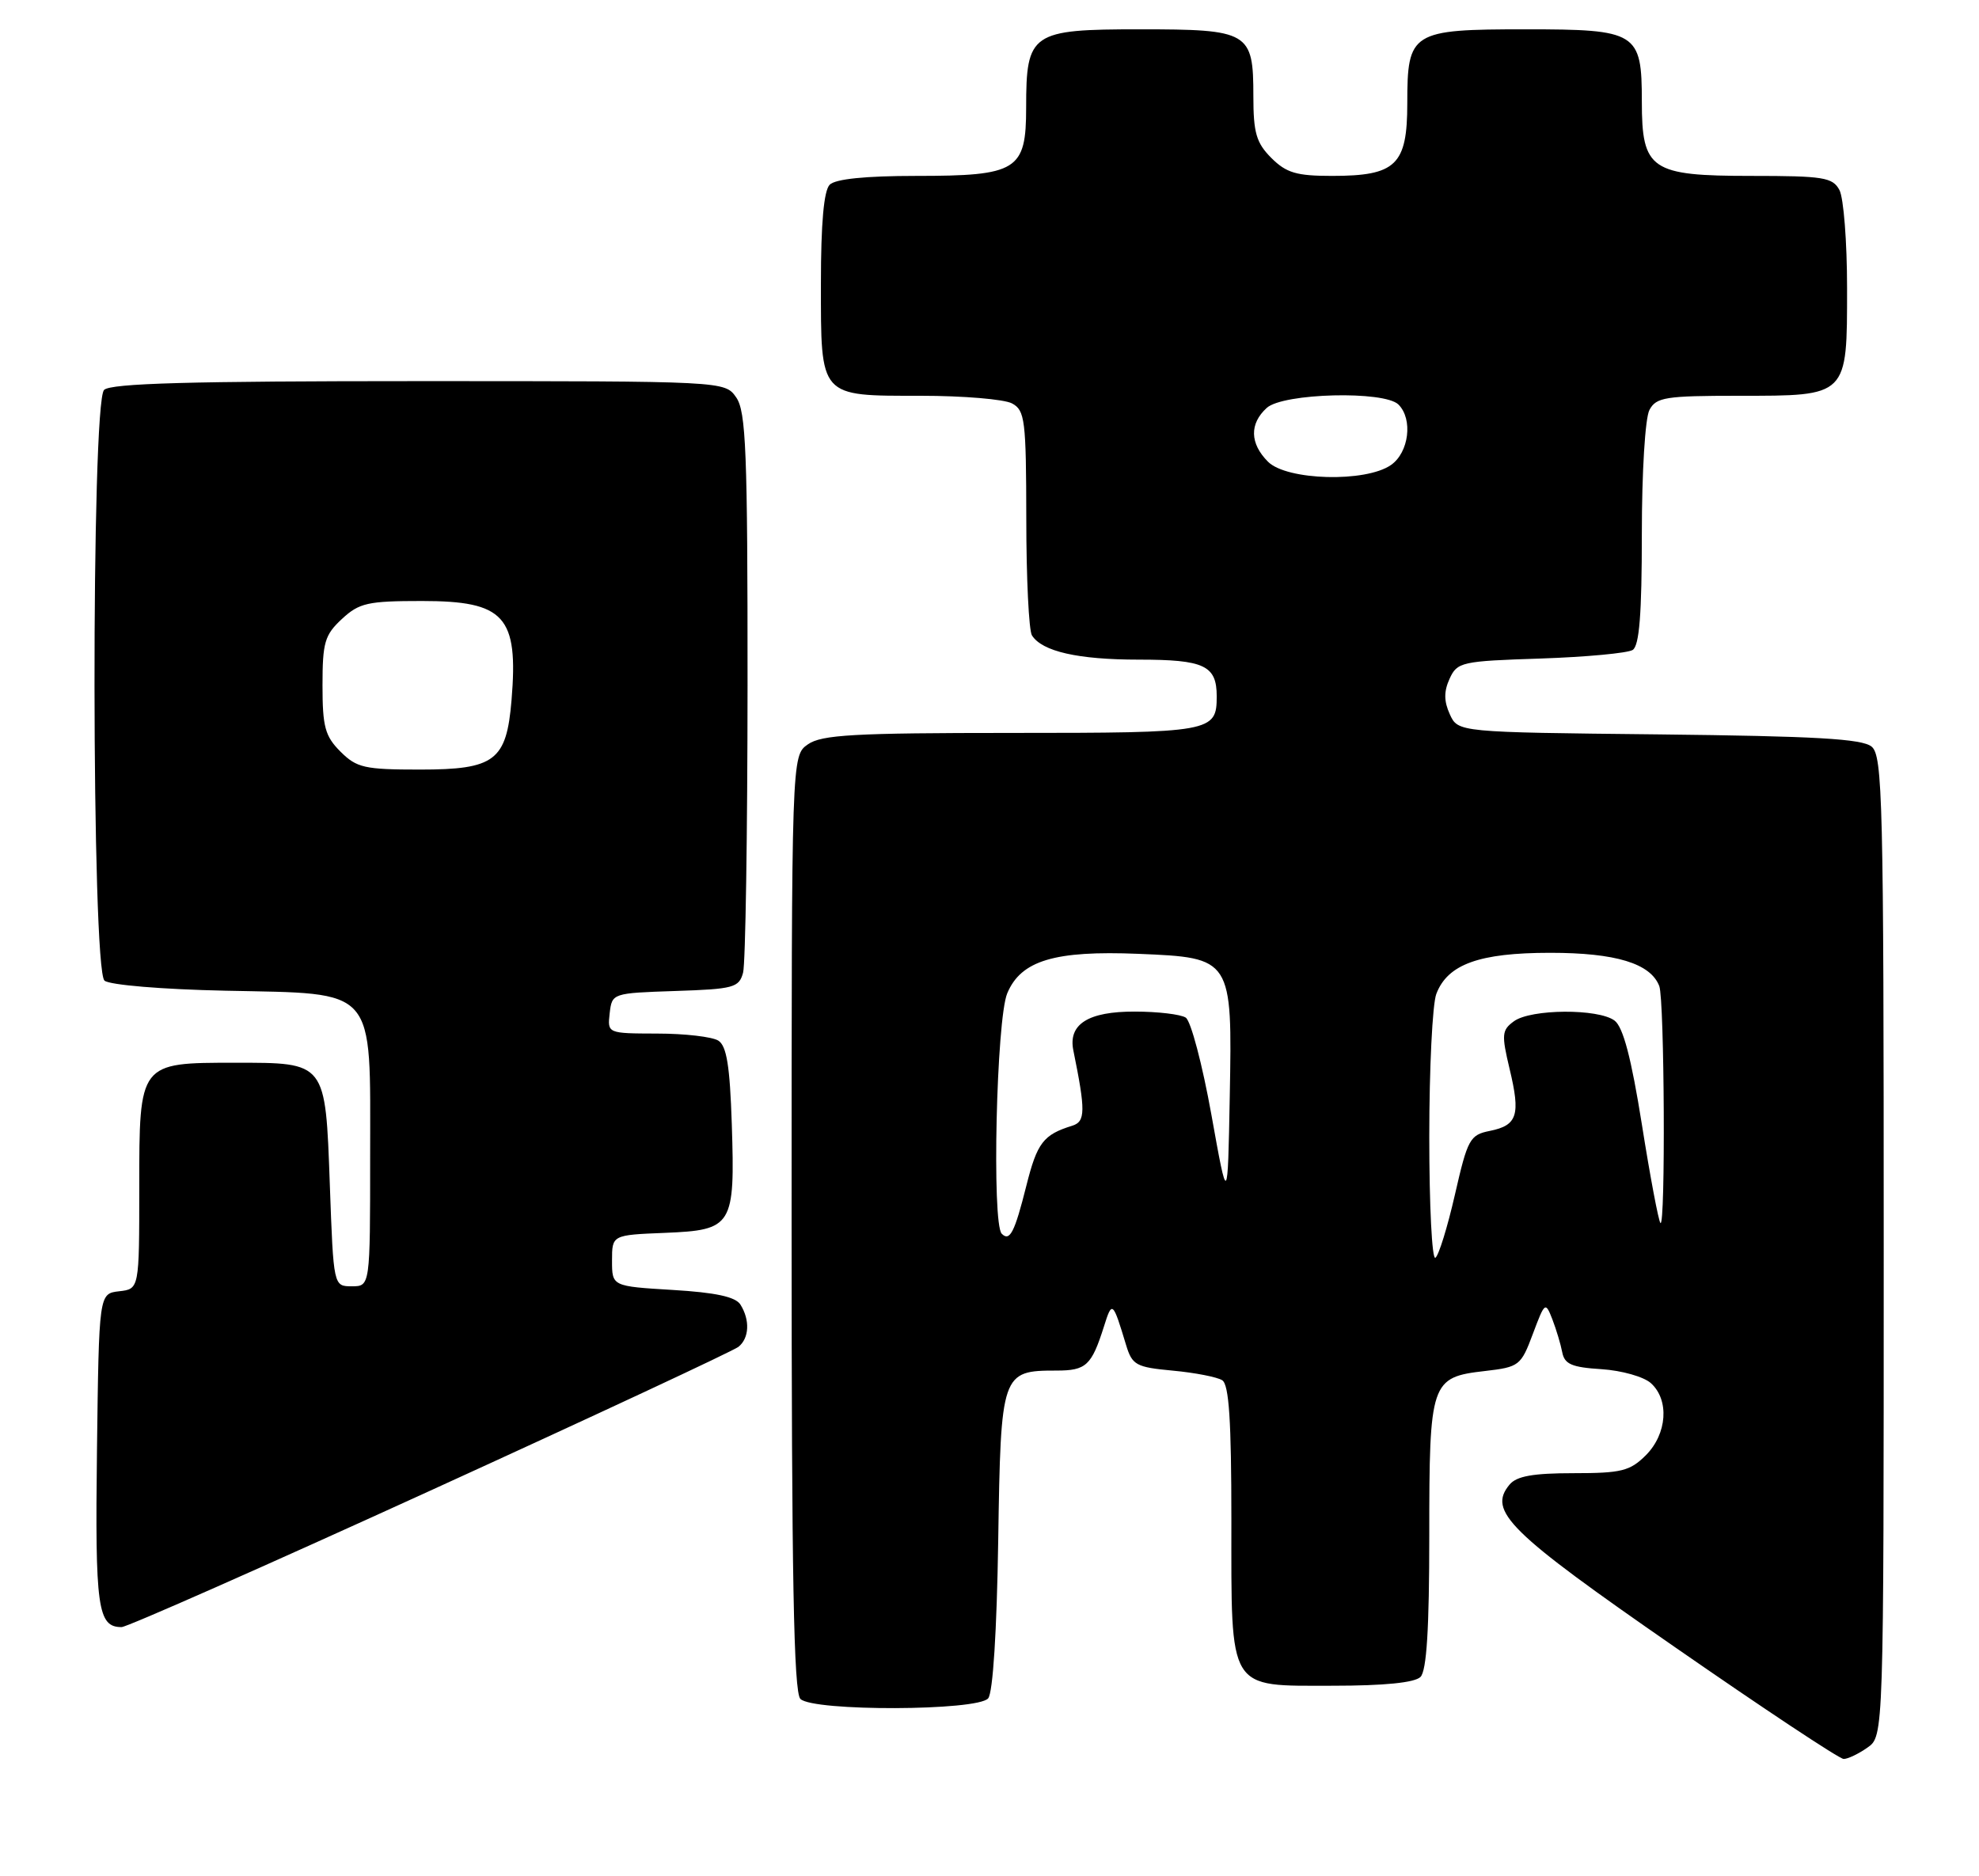 <?xml version="1.0" encoding="UTF-8" standalone="no"?>
<!DOCTYPE svg PUBLIC "-//W3C//DTD SVG 1.1//EN" "http://www.w3.org/Graphics/SVG/1.1/DTD/svg11.dtd" >
<svg xmlns="http://www.w3.org/2000/svg" xmlns:xlink="http://www.w3.org/1999/xlink" version="1.1" viewBox="0 0 270 256">
 <g >
 <path fill="currentColor"
d=" M 254.78 238.44 C 257.00 236.89 257.00 236.89 257.00 170.07 C 257.00 109.16 256.85 103.12 255.35 101.87 C 254.06 100.80 247.71 100.44 226.31 100.20 C 198.92 99.91 198.92 99.91 197.80 97.45 C 196.99 95.67 196.98 94.34 197.77 92.61 C 198.81 90.33 199.38 90.20 210.18 89.85 C 216.41 89.64 222.06 89.11 222.75 88.68 C 223.66 88.10 224.00 83.79 224.00 72.88 C 224.00 64.44 224.45 57.02 225.04 55.93 C 225.96 54.20 227.22 54.00 237.21 54.00 C 252.17 54.00 252.00 54.17 252.00 39.28 C 252.00 33.00 251.53 27.00 250.96 25.93 C 250.04 24.20 248.78 24.00 238.96 24.00 C 225.21 24.00 224.00 23.18 224.00 13.83 C 224.00 4.40 223.35 4.00 208.17 4.00 C 192.54 4.00 192.00 4.34 192.00 14.10 C 192.00 22.52 190.47 24.00 181.73 24.00 C 176.88 24.00 175.50 23.59 173.45 21.55 C 171.40 19.49 171.00 18.13 171.00 13.12 C 171.00 4.34 170.42 4.00 155.49 4.00 C 140.68 4.00 140.00 4.47 140.00 14.67 C 140.00 23.26 138.81 24.00 124.98 24.00 C 118.08 24.00 113.98 24.42 113.20 25.20 C 112.40 26.00 112.00 30.45 112.00 38.63 C 112.00 54.32 111.72 54.00 125.64 54.00 C 131.41 54.00 137.00 54.47 138.07 55.04 C 139.84 55.99 140.00 57.27 140.02 70.79 C 140.02 78.88 140.37 86.03 140.79 86.69 C 142.18 88.89 147.08 90.00 155.37 90.00 C 164.31 90.00 166.00 90.80 166.00 95.00 C 166.00 99.89 165.36 100.00 138.02 100.00 C 116.49 100.00 112.09 100.25 110.22 101.56 C 108.00 103.11 108.00 103.11 108.00 166.86 C 108.00 215.10 108.29 230.89 109.20 231.80 C 110.92 233.52 133.38 233.45 134.82 231.72 C 135.47 230.94 136.00 222.53 136.19 210.14 C 136.54 187.30 136.64 187.00 144.13 187.00 C 148.19 187.00 148.92 186.32 150.61 181.00 C 151.73 177.43 151.82 177.51 153.63 183.50 C 154.47 186.26 154.98 186.54 160.02 187.01 C 163.03 187.29 166.06 187.88 166.75 188.32 C 167.68 188.91 168.00 193.85 168.00 207.34 C 168.00 230.97 167.41 230.00 181.86 230.00 C 188.88 230.00 193.02 229.58 193.80 228.80 C 194.64 227.96 195.00 222.24 195.00 209.49 C 195.00 188.49 195.19 187.91 202.60 187.06 C 207.27 186.52 207.51 186.33 209.13 182.00 C 210.77 177.63 210.84 177.57 211.79 180.00 C 212.32 181.38 212.93 183.40 213.14 184.50 C 213.45 186.13 214.45 186.56 218.50 186.81 C 221.25 186.99 224.27 187.84 225.24 188.72 C 227.78 191.02 227.45 195.64 224.55 198.55 C 222.38 200.71 221.22 201.00 214.67 201.00 C 209.16 201.00 206.91 201.40 205.95 202.56 C 202.94 206.18 205.80 209.00 228.52 224.74 C 240.61 233.13 250.96 239.99 251.53 239.99 C 252.09 240.00 253.56 239.30 254.78 238.44 Z  M 58.71 203.38 C 81.15 193.14 100.06 184.31 100.75 183.76 C 102.23 182.57 102.34 180.10 101.02 178.00 C 100.36 176.94 97.65 176.35 91.79 176.00 C 83.50 175.50 83.50 175.50 83.50 172.00 C 83.50 168.50 83.50 168.50 90.74 168.21 C 99.96 167.83 100.29 167.29 99.84 153.36 C 99.58 145.44 99.14 142.70 98.00 141.98 C 97.17 141.46 93.43 141.02 89.68 141.02 C 82.87 141.00 82.87 141.00 83.18 138.25 C 83.50 135.51 83.54 135.50 92.14 135.21 C 100.10 134.95 100.83 134.75 101.38 132.71 C 101.71 131.50 101.98 113.84 101.99 93.47 C 102.00 61.56 101.78 56.14 100.44 54.22 C 98.89 52.00 98.89 52.00 57.14 52.00 C 26.01 52.00 15.10 52.30 14.20 53.20 C 12.42 54.98 12.48 132.32 14.26 133.80 C 14.98 134.39 22.12 134.99 30.74 135.17 C 51.58 135.62 50.50 134.38 50.50 157.78 C 50.50 175.50 50.50 175.50 48.00 175.50 C 45.50 175.50 45.50 175.50 45.00 161.67 C 44.39 144.81 44.54 145.00 32.03 145.00 C 18.96 145.00 19.00 144.95 19.00 161.99 C 19.00 175.87 19.00 175.87 16.25 176.18 C 13.50 176.50 13.50 176.50 13.23 197.87 C 12.96 219.41 13.32 222.00 16.59 222.00 C 17.32 222.00 36.28 213.62 58.71 203.38 Z  M 195.00 155.12 C 195.00 145.78 195.43 137.00 195.96 135.61 C 197.50 131.56 201.82 130.00 211.50 130.00 C 220.45 130.00 225.19 131.45 226.38 134.54 C 227.09 136.40 227.24 167.57 226.54 166.87 C 226.28 166.61 225.14 160.58 224.01 153.45 C 222.56 144.34 221.45 140.13 220.28 139.25 C 218.07 137.59 208.86 137.65 206.55 139.34 C 204.89 140.55 204.84 141.15 205.96 145.85 C 207.47 152.14 207.03 153.54 203.26 154.30 C 200.54 154.84 200.23 155.41 198.50 162.99 C 197.48 167.45 196.28 171.33 195.83 171.61 C 195.37 171.89 195.00 164.47 195.00 155.12 Z  M 136.67 168.33 C 135.30 166.97 135.94 139.07 137.42 135.53 C 139.29 131.05 143.89 129.67 155.31 130.14 C 168.09 130.67 168.13 130.72 167.78 149.56 C 167.50 164.50 167.50 164.50 165.27 152.07 C 164.04 145.23 162.47 139.28 161.77 138.84 C 161.07 138.39 157.94 138.02 154.82 138.02 C 148.47 138.00 145.71 139.74 146.44 143.32 C 148.12 151.57 148.10 153.02 146.30 153.59 C 142.34 154.81 141.50 155.92 140.03 161.77 C 138.43 168.15 137.77 169.44 136.67 168.33 Z  M 173.00 63.00 C 170.51 60.51 170.45 57.81 172.83 55.65 C 175.06 53.63 188.88 53.28 190.80 55.20 C 192.79 57.19 192.23 61.73 189.78 63.44 C 186.34 65.85 175.56 65.56 173.00 63.00 Z  M 46.45 102.55 C 44.34 100.44 44.00 99.16 44.00 93.50 C 44.00 87.65 44.30 86.63 46.65 84.45 C 49.01 82.26 50.17 82.00 57.57 82.00 C 68.86 82.00 70.74 84.08 69.79 95.53 C 69.10 103.80 67.52 105.00 57.30 105.00 C 49.72 105.00 48.67 104.76 46.45 102.55 Z "/>
</g>
</svg>